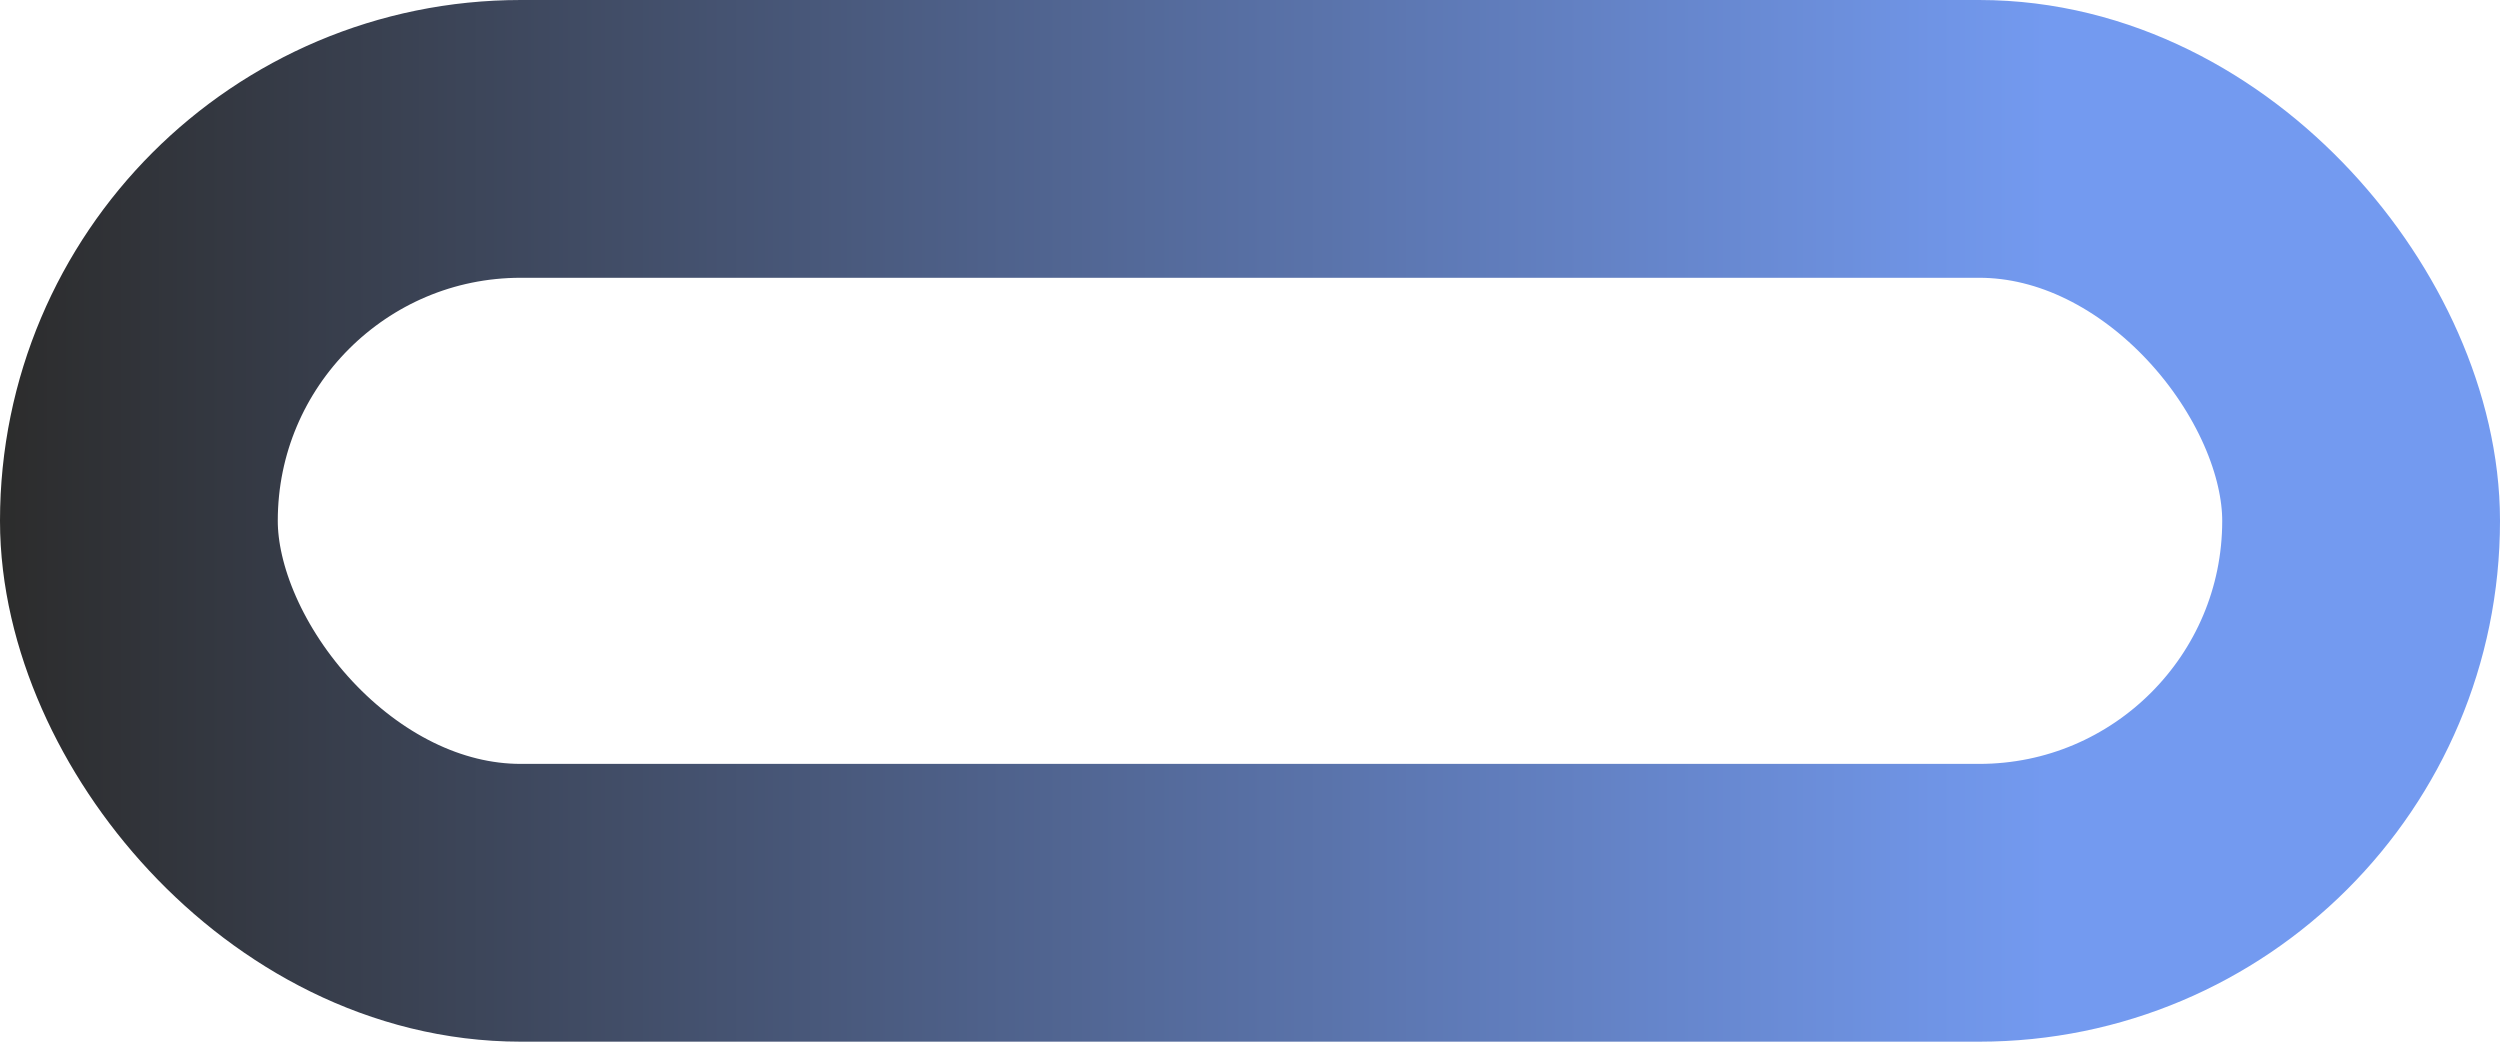 <svg width="36" height="15" viewBox="0 0 36 15" fill="none" xmlns="http://www.w3.org/2000/svg">
<rect x="2" y="2" width="32" height="11" rx="5.5" stroke="url(#paint0_linear)" stroke-width="4"/>
<defs>
<linearGradient id="paint0_linear" x1="29.5" y1="8" x2="1.54938e-06" y2="8" gradientUnits="userSpaceOnUse">
<stop stop-color="#739AF0"/>
<stop offset="1" stop-color="#2C2C2C"/>
</linearGradient>
</defs>
</svg>
